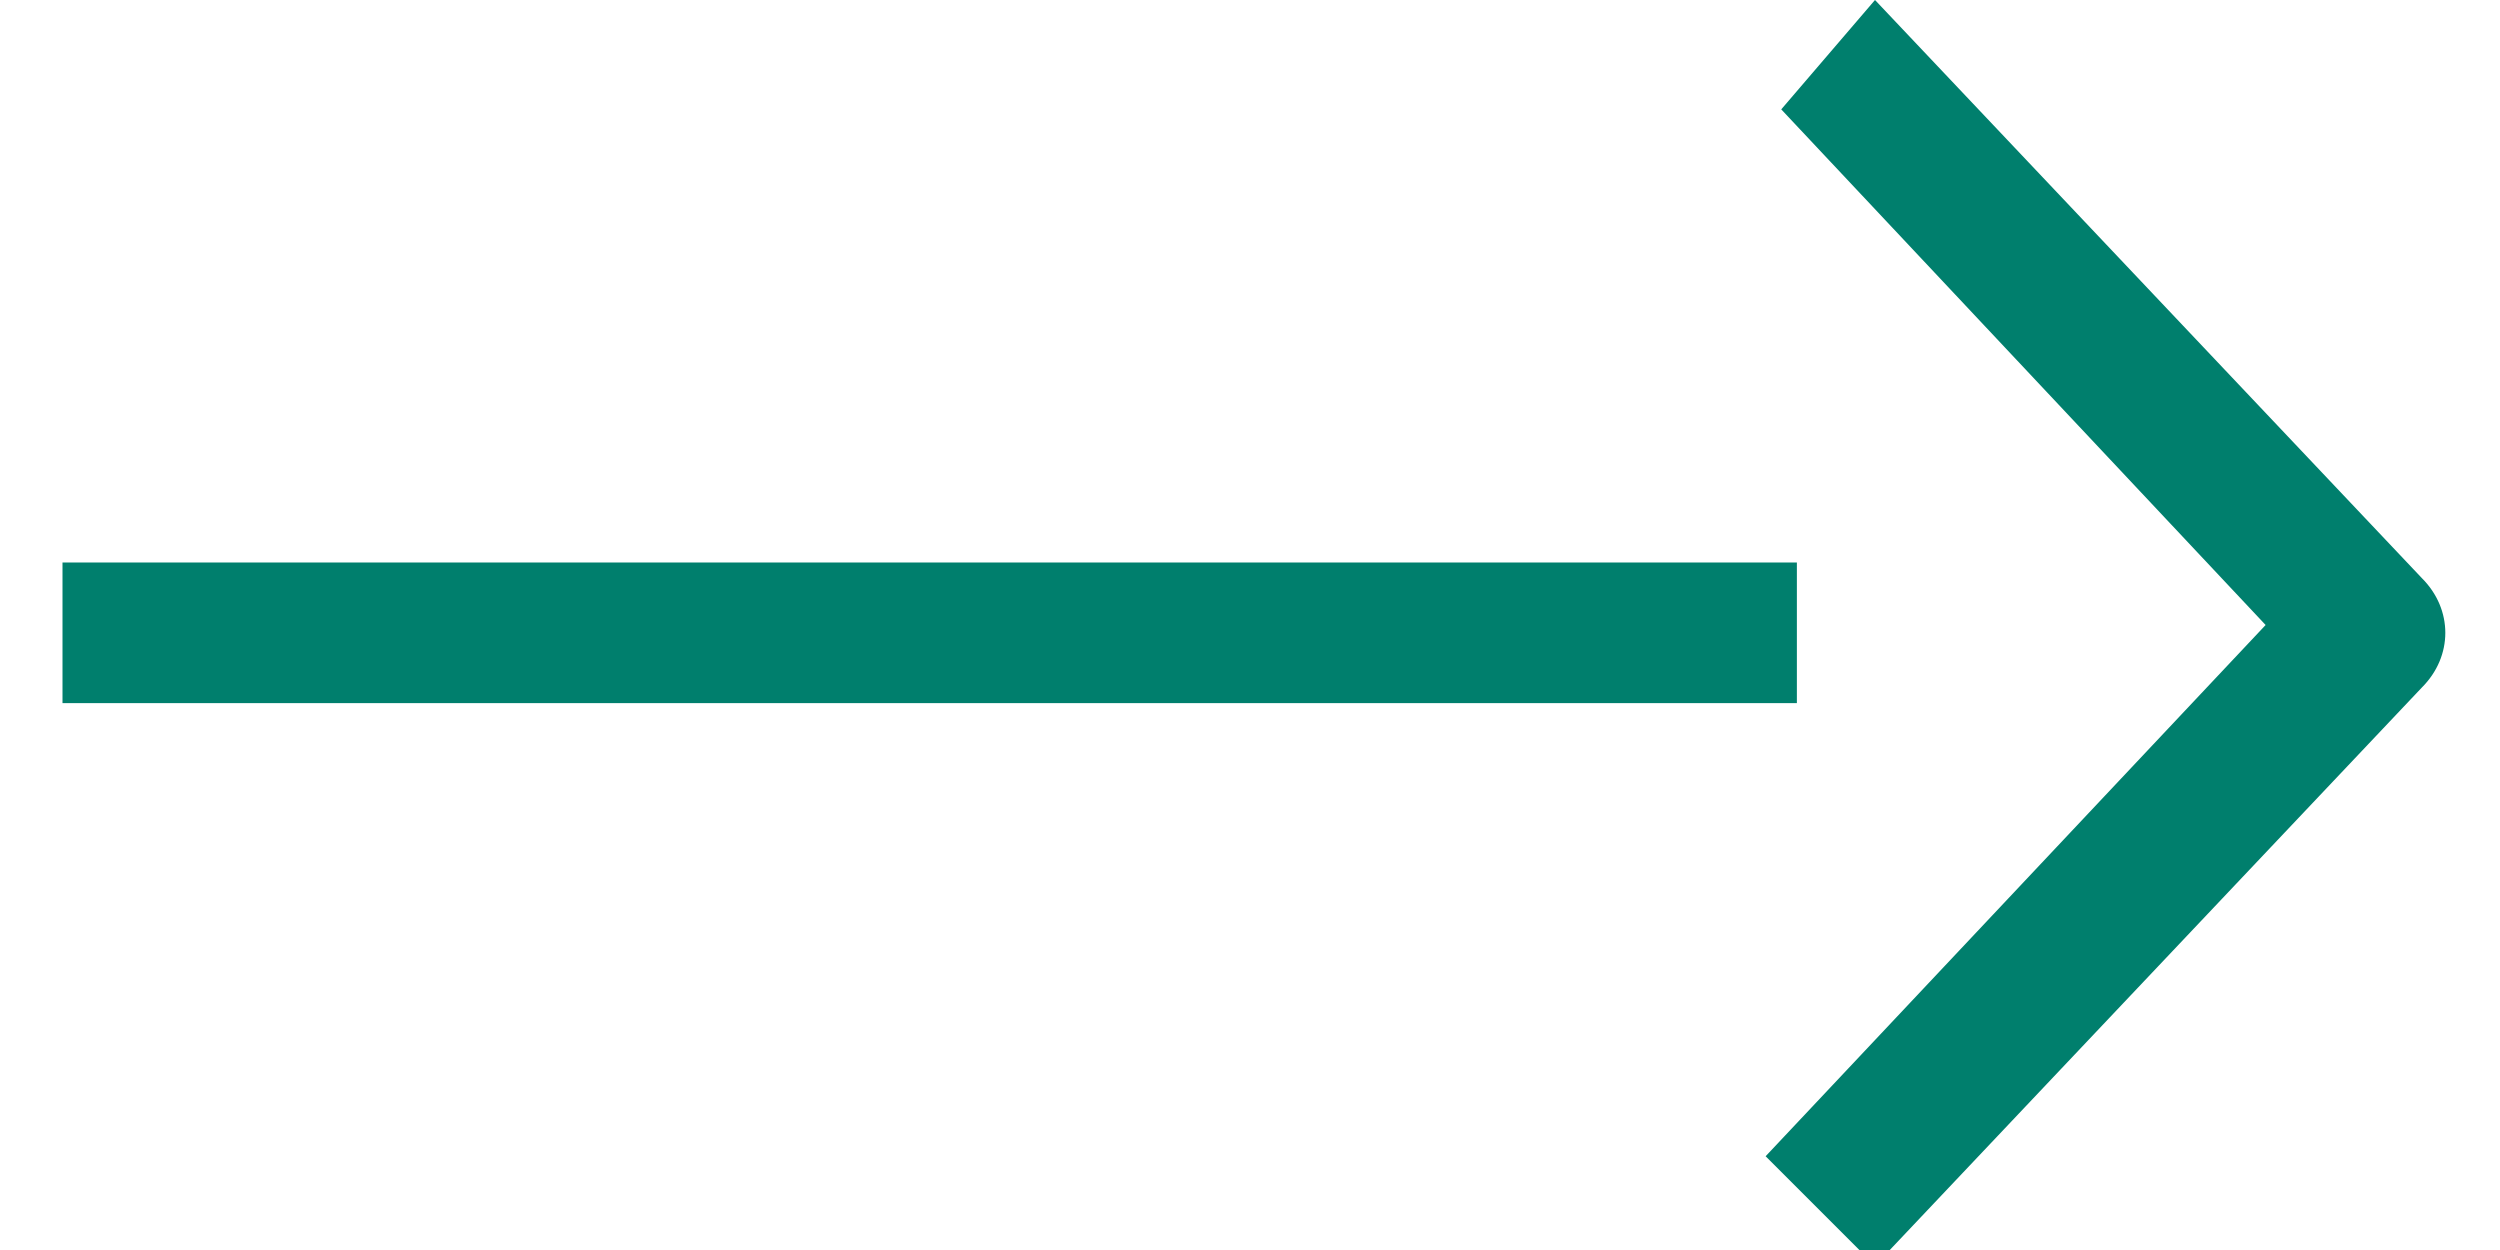 <?xml version="1.0" encoding="utf-8"?>
<!-- Generator: Adobe Illustrator 22.0.1, SVG Export Plug-In . SVG Version: 6.00 Build 0)  -->
<svg version="1.1" id="レイヤー_1" xmlns="http://www.w3.org/2000/svg" xmlns:xlink="http://www.w3.org/1999/xlink" x="0px"
	 y="0px" viewBox="0 0 16 8" style="enable-background:new 0 0 16 8;" xml:space="preserve">
<style type="text/css">
	.st0{fill:#007F6D;}
</style>
<g>
	<g>
		<rect x="0.4" y="3.6" class="st0" width="11.1" height="0.9"/>
		<path class="st0" d="M12,8.1l-0.7-0.7L14.5,4l-3.1-3.3L12,0l3.5,3.7c0.2,0.2,0.2,0.5,0,0.7L12,8.1z"/>
	</g>
</g>
</svg>
